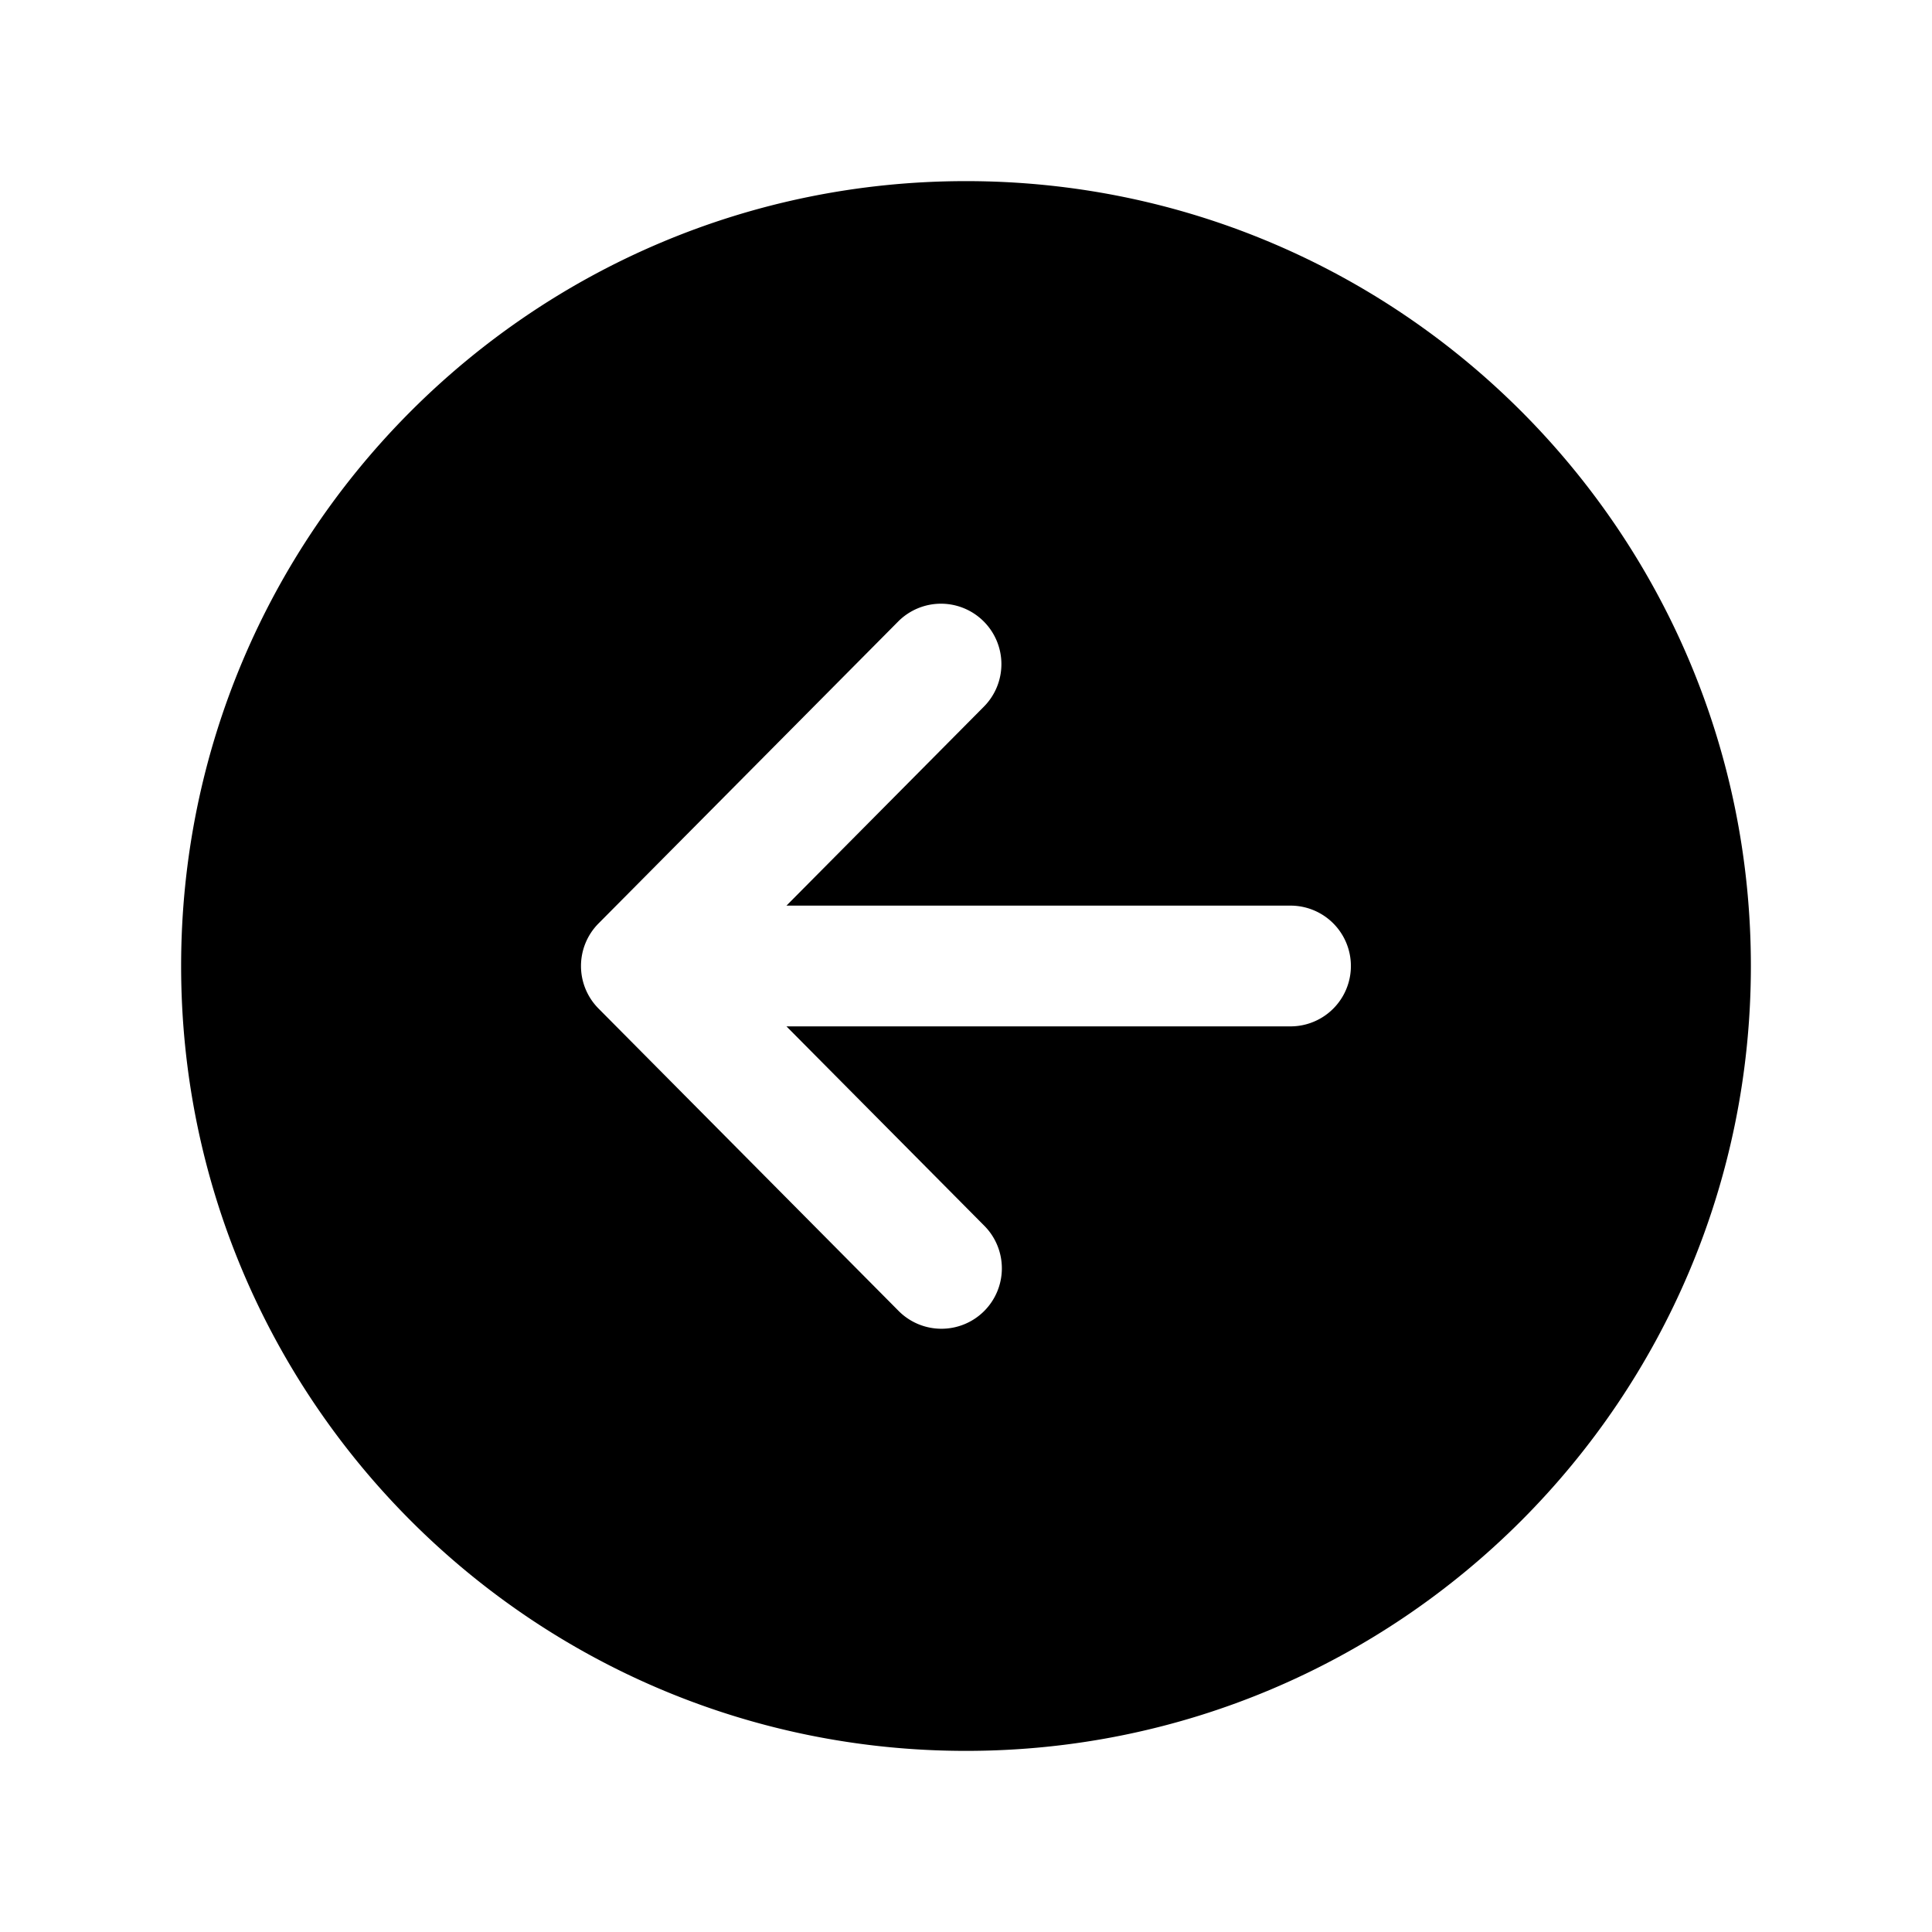 <svg xmlns="http://www.w3.org/2000/svg" width="512" height="512" viewBox="0 0 512 512"><path d="M256 48C141.13 48 48 141.13 48 256s93.13 208 208 208 208-93.13 208-208S370.87 48 256 48zm-2.545 112.518a16 16 0 0 1 7.195 4.123 16 16 0 0 1 .09 22.629L208.42 240H342a16 16 0 0 1 0 32H208.42l52.32 52.73A16.01 16.01 0 1 1 238 347.27l-79.39-80a16 16 0 0 1 0-22.54l79.39-80a16 16 0 0 1 15.455-4.212z"/></svg>